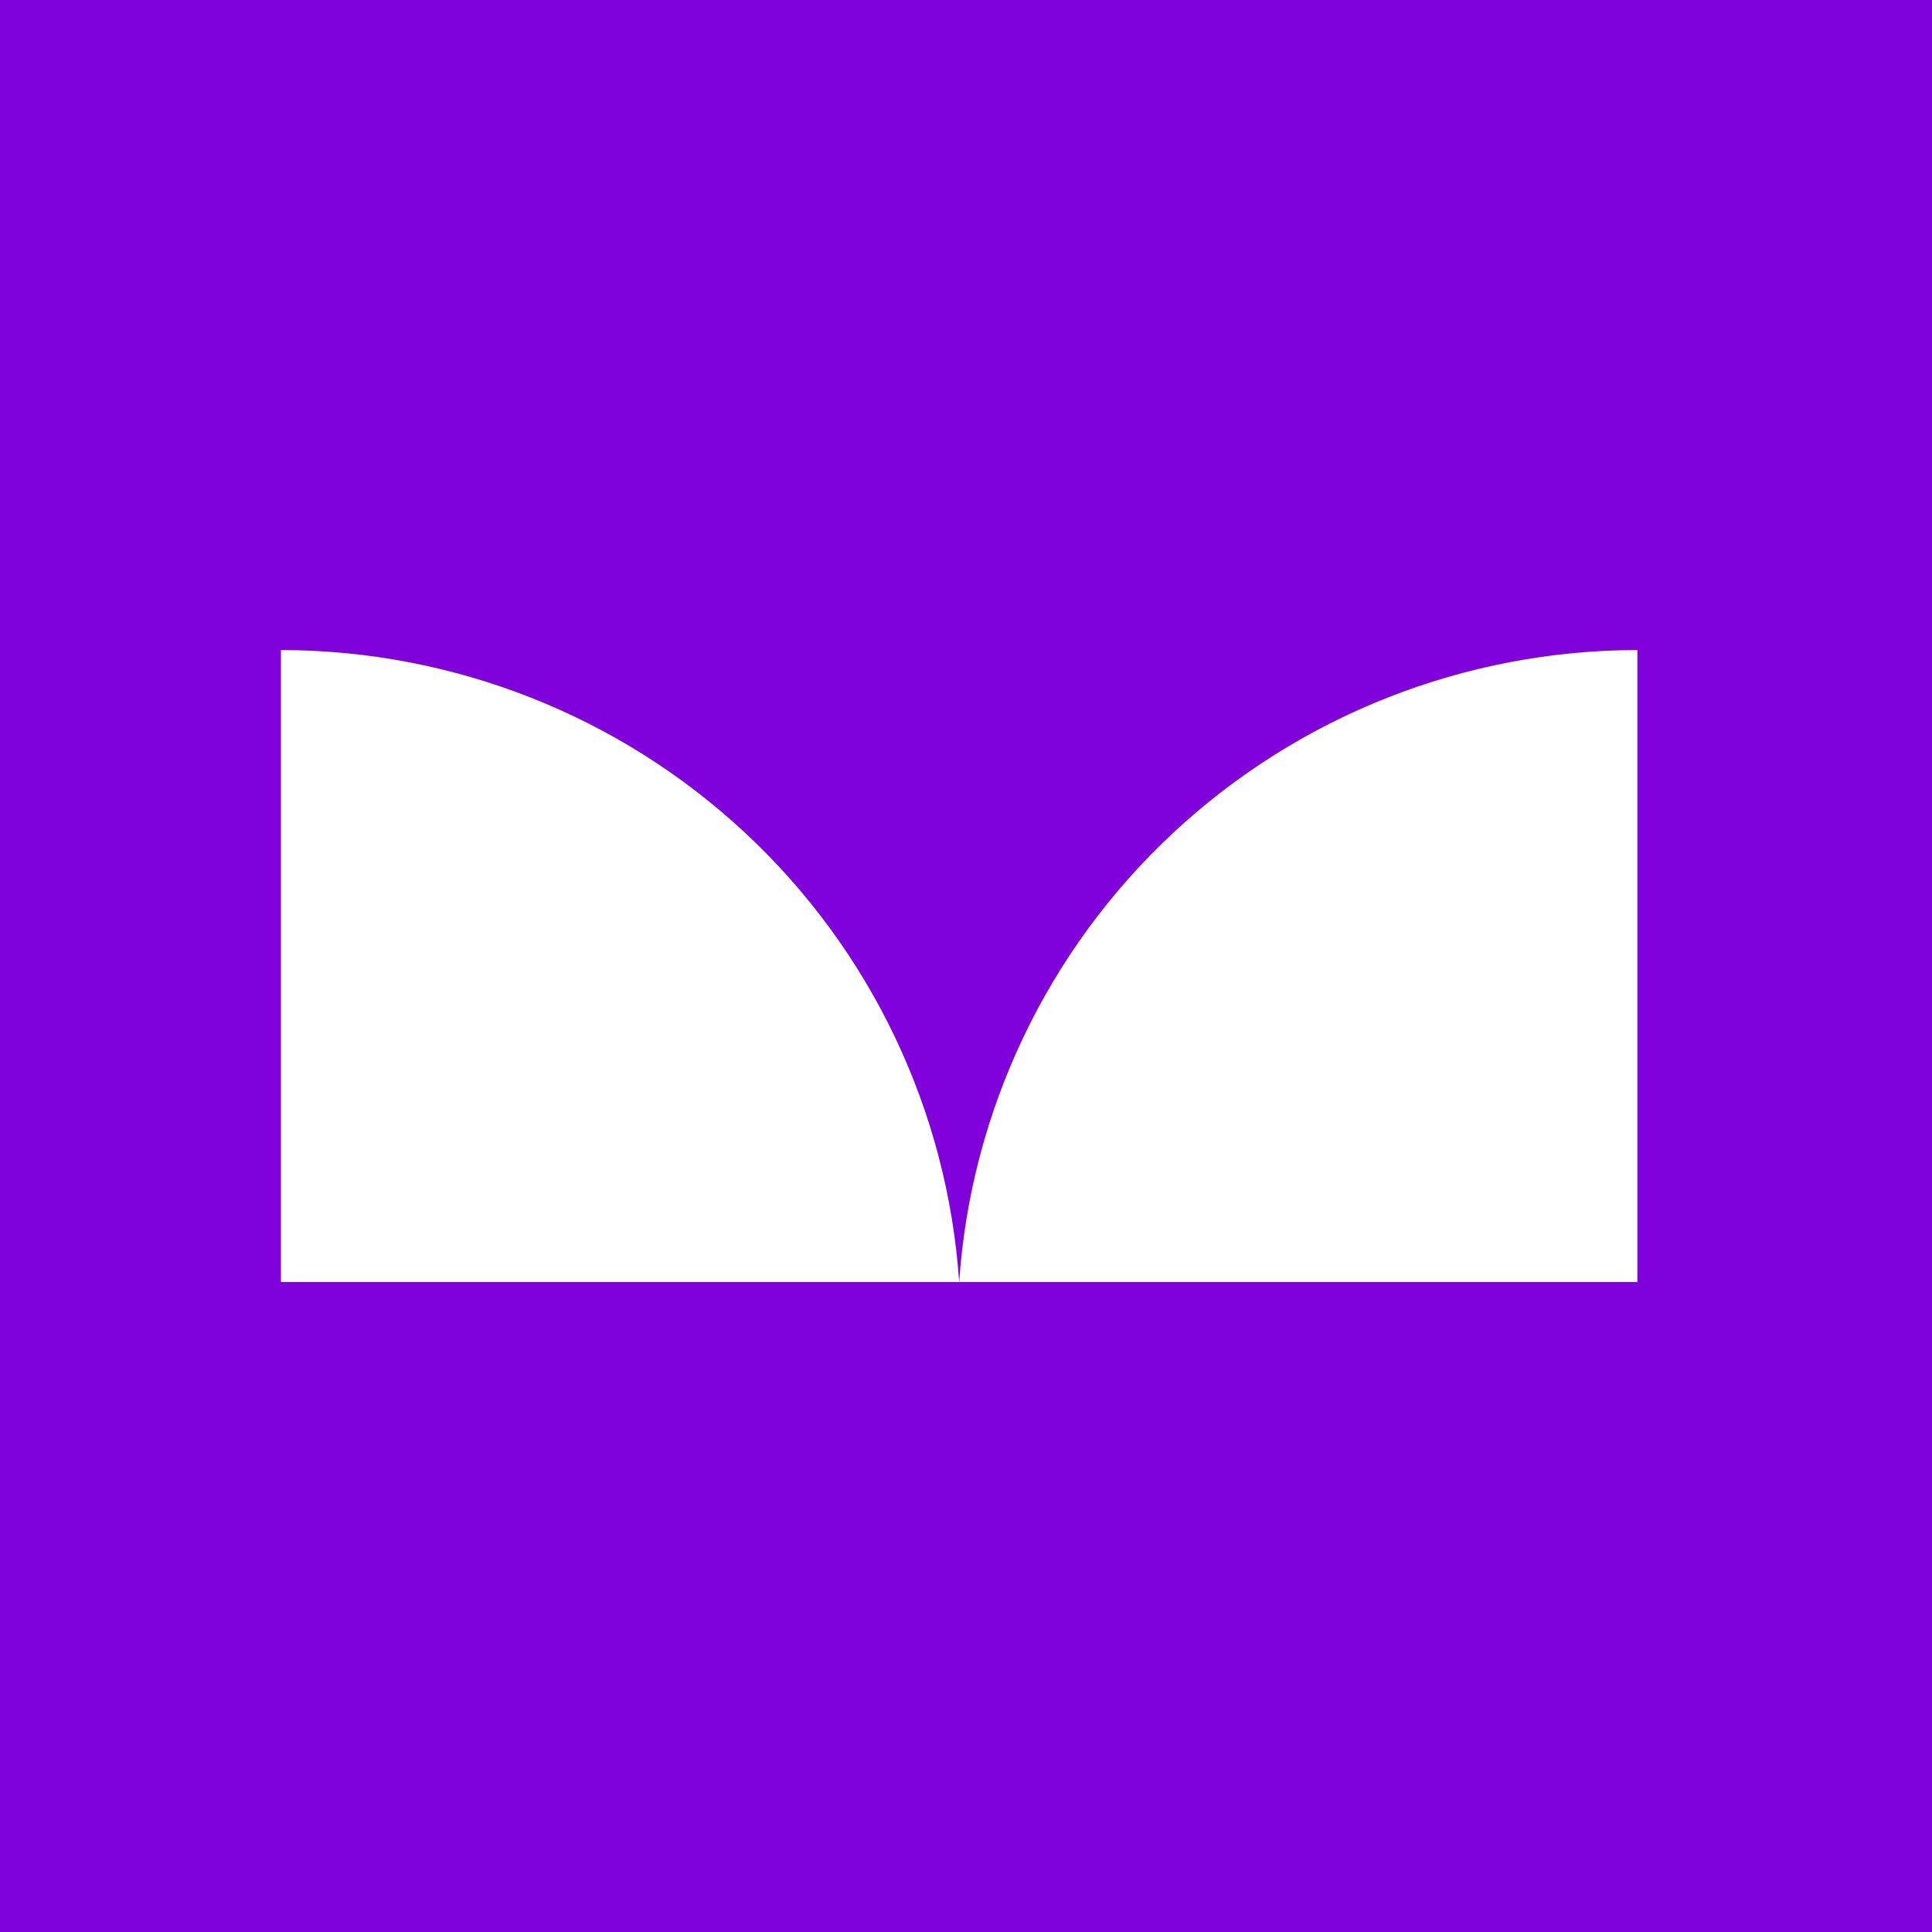 <svg width="22" height="22" viewBox="0 0 22 22" fill="none" xmlns="http://www.w3.org/2000/svg">
<rect width="22" height="22" fill="#8001DB"/>
<path d="M10.922 14.598H18.645V7.402C16.683 7.404 14.794 8.147 13.36 9.483C11.927 10.819 11.056 12.647 10.922 14.598V14.598Z" fill="white"/>
<path d="M10.922 14.598H3.199V7.402C5.162 7.404 7.051 8.147 8.484 9.483C9.918 10.819 10.789 12.647 10.922 14.598V14.598Z" fill="white"/>
</svg>
